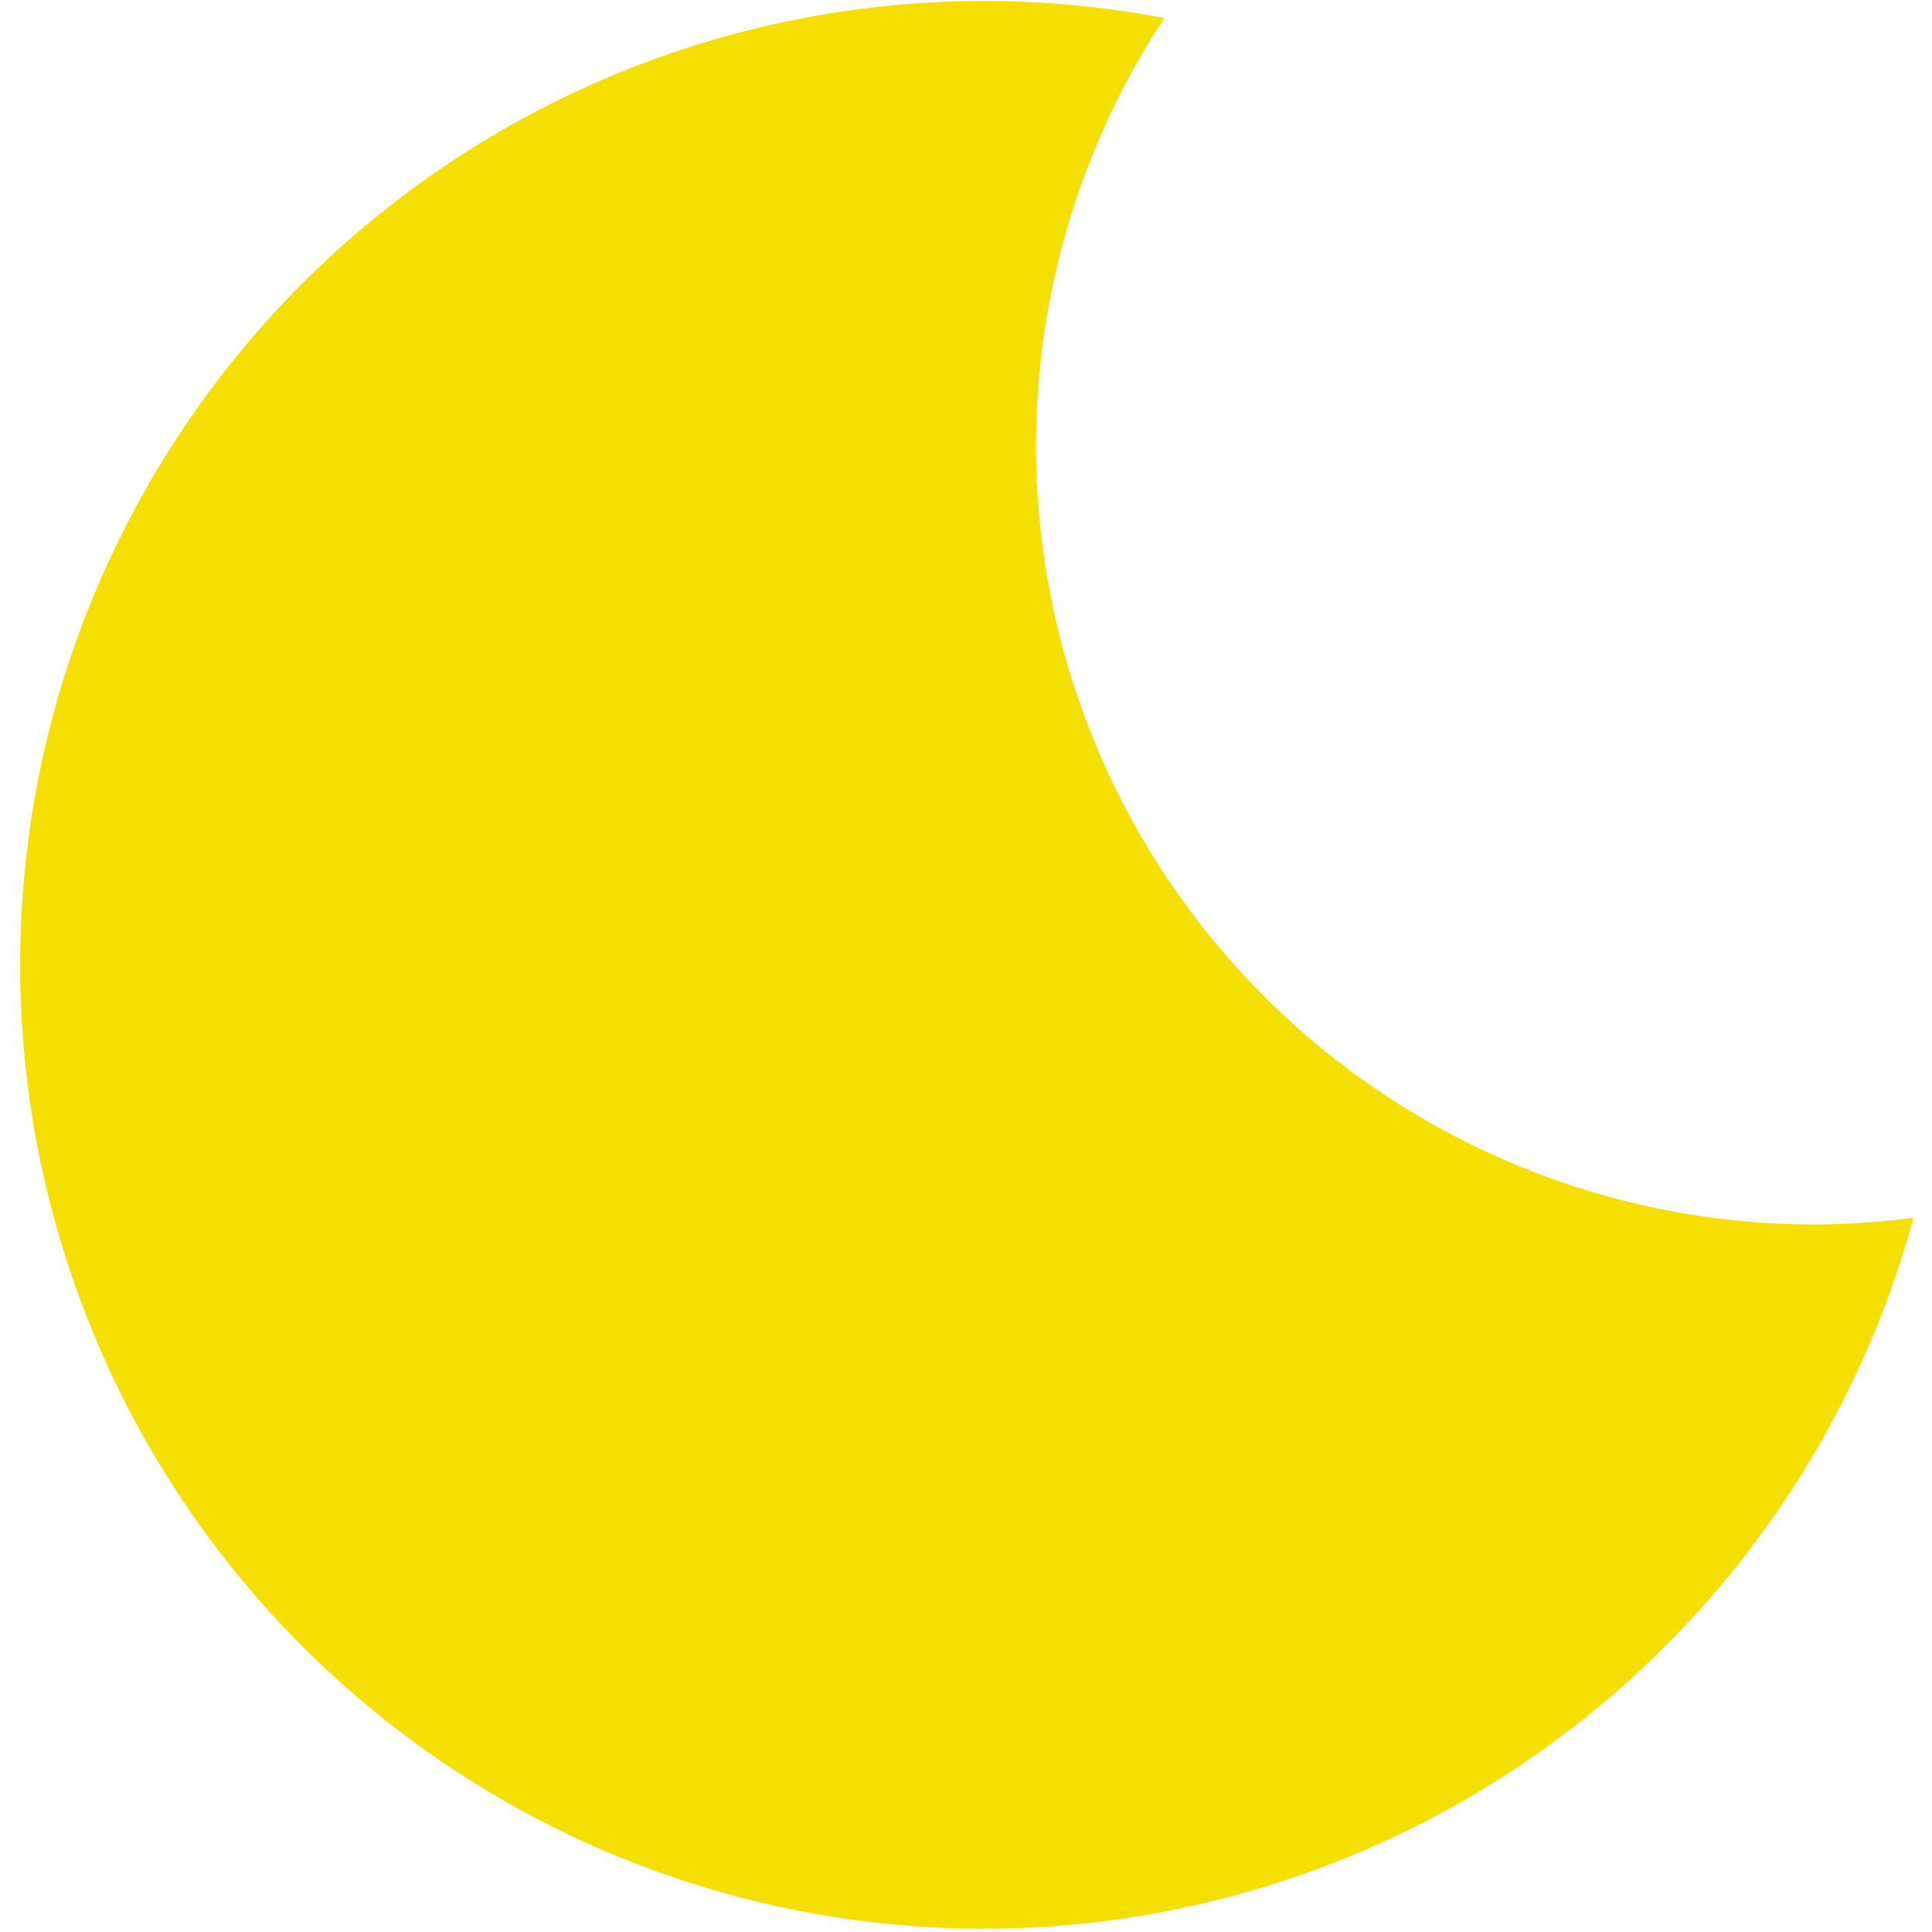 <svg xmlns="http://www.w3.org/2000/svg" xmlns:xlink="http://www.w3.org/1999/xlink" width="500" zoomAndPan="magnify" viewBox="0 0 375 375" height="500" preserveAspectRatio="xMidYMid meet" version="1.0"><defs><clipPath id="94093325d6"><path d="M 3.75 0 L 371.25 0 L 371.25 375 L 3.75 375 Z M 3.75 0 " clip-rule="nonzero"/></clipPath></defs><g clip-path="url(#94093325d6)"><path fill="#f5df00" d="M 191 0.195 C 187.938 0.195 184.879 0.27 181.82 0.418 C 178.762 0.57 175.711 0.793 172.664 1.094 C 169.617 1.395 166.578 1.77 163.551 2.219 C 160.52 2.668 157.504 3.191 154.504 3.789 C 151.5 4.387 148.512 5.055 145.543 5.801 C 142.574 6.543 139.621 7.359 136.691 8.25 C 133.762 9.137 130.855 10.098 127.973 11.129 C 125.09 12.16 122.234 13.262 119.406 14.434 C 116.578 15.605 113.777 16.848 111.012 18.156 C 108.242 19.465 105.508 20.84 102.809 22.285 C 100.109 23.727 97.445 25.238 94.82 26.809 C 92.191 28.383 89.605 30.023 87.062 31.723 C 84.516 33.426 82.012 35.188 79.555 37.012 C 77.094 38.836 74.68 40.719 72.312 42.66 C 69.949 44.602 67.629 46.602 65.359 48.66 C 63.094 50.715 60.875 52.824 58.711 54.988 C 56.547 57.156 54.434 59.371 52.379 61.641 C 50.324 63.91 48.324 66.227 46.383 68.594 C 44.438 70.961 42.555 73.375 40.73 75.832 C 38.906 78.293 37.145 80.797 35.445 83.34 C 33.742 85.887 32.105 88.473 30.531 91.098 C 28.957 93.727 27.449 96.387 26.004 99.09 C 24.562 101.789 23.188 104.523 21.875 107.293 C 20.566 110.059 19.328 112.855 18.156 115.688 C 16.984 118.516 15.883 121.371 14.852 124.254 C 13.82 127.137 12.859 130.043 11.969 132.973 C 11.082 135.902 10.266 138.852 9.52 141.824 C 8.777 144.793 8.105 147.781 7.508 150.781 C 6.91 153.785 6.387 156.801 5.938 159.832 C 5.488 162.859 5.117 165.898 4.816 168.945 C 4.516 171.992 4.289 175.043 4.141 178.102 C 3.988 181.16 3.914 184.219 3.914 187.281 C 3.914 190.344 3.988 193.402 4.141 196.461 C 4.289 199.52 4.516 202.574 4.816 205.621 C 5.117 208.668 5.488 211.703 5.938 214.734 C 6.387 217.762 6.91 220.777 7.508 223.781 C 8.105 226.785 8.777 229.77 9.52 232.742 C 10.266 235.711 11.082 238.66 11.969 241.59 C 12.859 244.52 13.82 247.426 14.852 250.309 C 15.883 253.191 16.984 256.047 18.156 258.879 C 19.328 261.707 20.566 264.504 21.875 267.273 C 23.188 270.039 24.562 272.773 26.004 275.473 C 27.449 278.176 28.957 280.836 30.531 283.465 C 32.105 286.09 33.742 288.676 35.445 291.223 C 37.145 293.77 38.906 296.27 40.73 298.73 C 42.555 301.188 44.438 303.602 46.383 305.969 C 48.324 308.336 50.324 310.652 52.379 312.922 C 54.434 315.191 56.547 317.406 58.711 319.57 C 60.875 321.738 63.094 323.848 65.363 325.902 C 67.629 327.961 69.949 329.961 72.316 331.902 C 74.68 333.844 77.094 335.727 79.555 337.551 C 82.012 339.375 84.516 341.137 87.062 342.84 C 89.605 344.539 92.191 346.176 94.82 347.75 C 97.445 349.324 100.109 350.836 102.809 352.277 C 105.508 353.723 108.242 355.098 111.012 356.406 C 113.777 357.715 116.578 358.957 119.406 360.129 C 122.234 361.301 125.09 362.402 127.973 363.434 C 130.855 364.465 133.762 365.426 136.691 366.312 C 139.621 367.203 142.574 368.02 145.543 368.762 C 148.512 369.508 151.5 370.176 154.504 370.773 C 157.504 371.371 160.52 371.895 163.551 372.344 C 166.578 372.793 169.617 373.168 172.664 373.469 C 175.711 373.77 178.762 373.992 181.82 374.145 C 184.879 374.293 187.938 374.367 191 374.367 C 193.543 374.367 196.086 374.312 198.625 374.207 C 201.168 374.102 203.703 373.945 206.238 373.734 C 208.773 373.527 211.301 373.266 213.824 372.953 C 216.348 372.641 218.863 372.277 221.375 371.863 C 223.883 371.449 226.383 370.984 228.871 370.469 C 231.359 369.953 233.84 369.383 236.305 368.766 C 238.773 368.148 241.227 367.48 243.664 366.766 C 246.105 366.047 248.527 365.277 250.938 364.461 C 253.344 363.645 255.734 362.781 258.105 361.867 C 260.48 360.953 262.832 359.992 265.168 358.98 C 267.5 357.973 269.812 356.914 272.102 355.812 C 274.395 354.707 276.66 353.555 278.906 352.359 C 281.148 351.164 283.367 349.922 285.559 348.633 C 287.754 347.348 289.918 346.016 292.059 344.641 C 294.195 343.266 296.305 341.848 298.387 340.387 C 300.469 338.926 302.52 337.422 304.539 335.875 C 306.559 334.332 308.543 332.746 310.5 331.121 C 312.453 329.492 314.375 327.828 316.262 326.125 C 318.148 324.422 320 322.68 321.816 320.898 C 323.633 319.117 325.41 317.301 327.152 315.449 C 328.895 313.598 330.598 311.711 332.266 309.789 C 333.93 307.867 335.555 305.91 337.141 303.922 C 338.727 301.938 340.27 299.918 341.773 297.863 C 343.277 295.812 344.734 293.734 346.156 291.621 C 347.574 289.512 348.945 287.375 350.277 285.207 C 351.609 283.039 352.895 280.848 354.137 278.629 C 355.379 276.41 356.574 274.164 357.723 271.898 C 358.875 269.629 359.977 267.34 361.035 265.027 C 362.09 262.715 363.102 260.379 364.062 258.027 C 365.023 255.672 365.938 253.301 366.801 250.91 C 367.664 248.52 368.48 246.109 369.246 243.684 C 370.016 241.262 370.73 238.82 371.398 236.367 C 365.047 237.211 358.668 237.645 352.258 237.676 C 349.785 237.676 347.312 237.613 344.84 237.492 C 342.371 237.371 339.902 237.191 337.441 236.945 C 334.98 236.703 332.523 236.402 330.078 236.039 C 327.629 235.676 325.191 235.254 322.766 234.77 C 320.34 234.289 317.926 233.746 315.527 233.145 C 313.125 232.543 310.742 231.883 308.375 231.164 C 306.008 230.445 303.656 229.672 301.328 228.836 C 299 228.004 296.691 227.113 294.406 226.168 C 292.121 225.219 289.859 224.219 287.621 223.16 C 285.387 222.102 283.176 220.992 280.992 219.824 C 278.812 218.656 276.66 217.438 274.539 216.168 C 272.414 214.895 270.324 213.57 268.27 212.195 C 266.211 210.82 264.188 209.398 262.203 207.926 C 260.215 206.449 258.266 204.93 256.352 203.359 C 254.438 201.789 252.566 200.172 250.734 198.512 C 248.898 196.852 247.109 195.145 245.359 193.395 C 243.609 191.645 241.902 189.855 240.242 188.023 C 238.582 186.188 236.965 184.316 235.395 182.402 C 233.824 180.492 232.305 178.539 230.832 176.555 C 229.355 174.566 227.934 172.543 226.559 170.488 C 225.184 168.43 223.859 166.34 222.59 164.219 C 221.316 162.094 220.098 159.941 218.93 157.762 C 217.766 155.578 216.652 153.371 215.594 151.133 C 214.535 148.898 213.535 146.637 212.586 144.348 C 211.641 142.062 210.75 139.758 209.918 137.426 C 209.082 135.098 208.309 132.75 207.59 130.379 C 206.871 128.012 206.211 125.629 205.609 123.23 C 205.008 120.828 204.469 118.414 203.984 115.988 C 203.5 113.562 203.078 111.125 202.715 108.68 C 202.352 106.23 202.051 103.777 201.809 101.312 C 201.566 98.852 201.383 96.387 201.262 93.914 C 201.141 91.441 201.078 88.969 201.078 86.496 C 201.086 79.16 201.625 71.863 202.691 64.605 C 203.762 57.348 205.352 50.207 207.457 43.18 C 209.566 36.152 212.172 29.316 215.277 22.668 C 218.379 16.02 221.949 9.633 225.984 3.508 C 214.426 1.301 202.766 0.199 191 0.195 Z M 191 0.195 " fill-opacity="1" fill-rule="nonzero"/></g></svg>